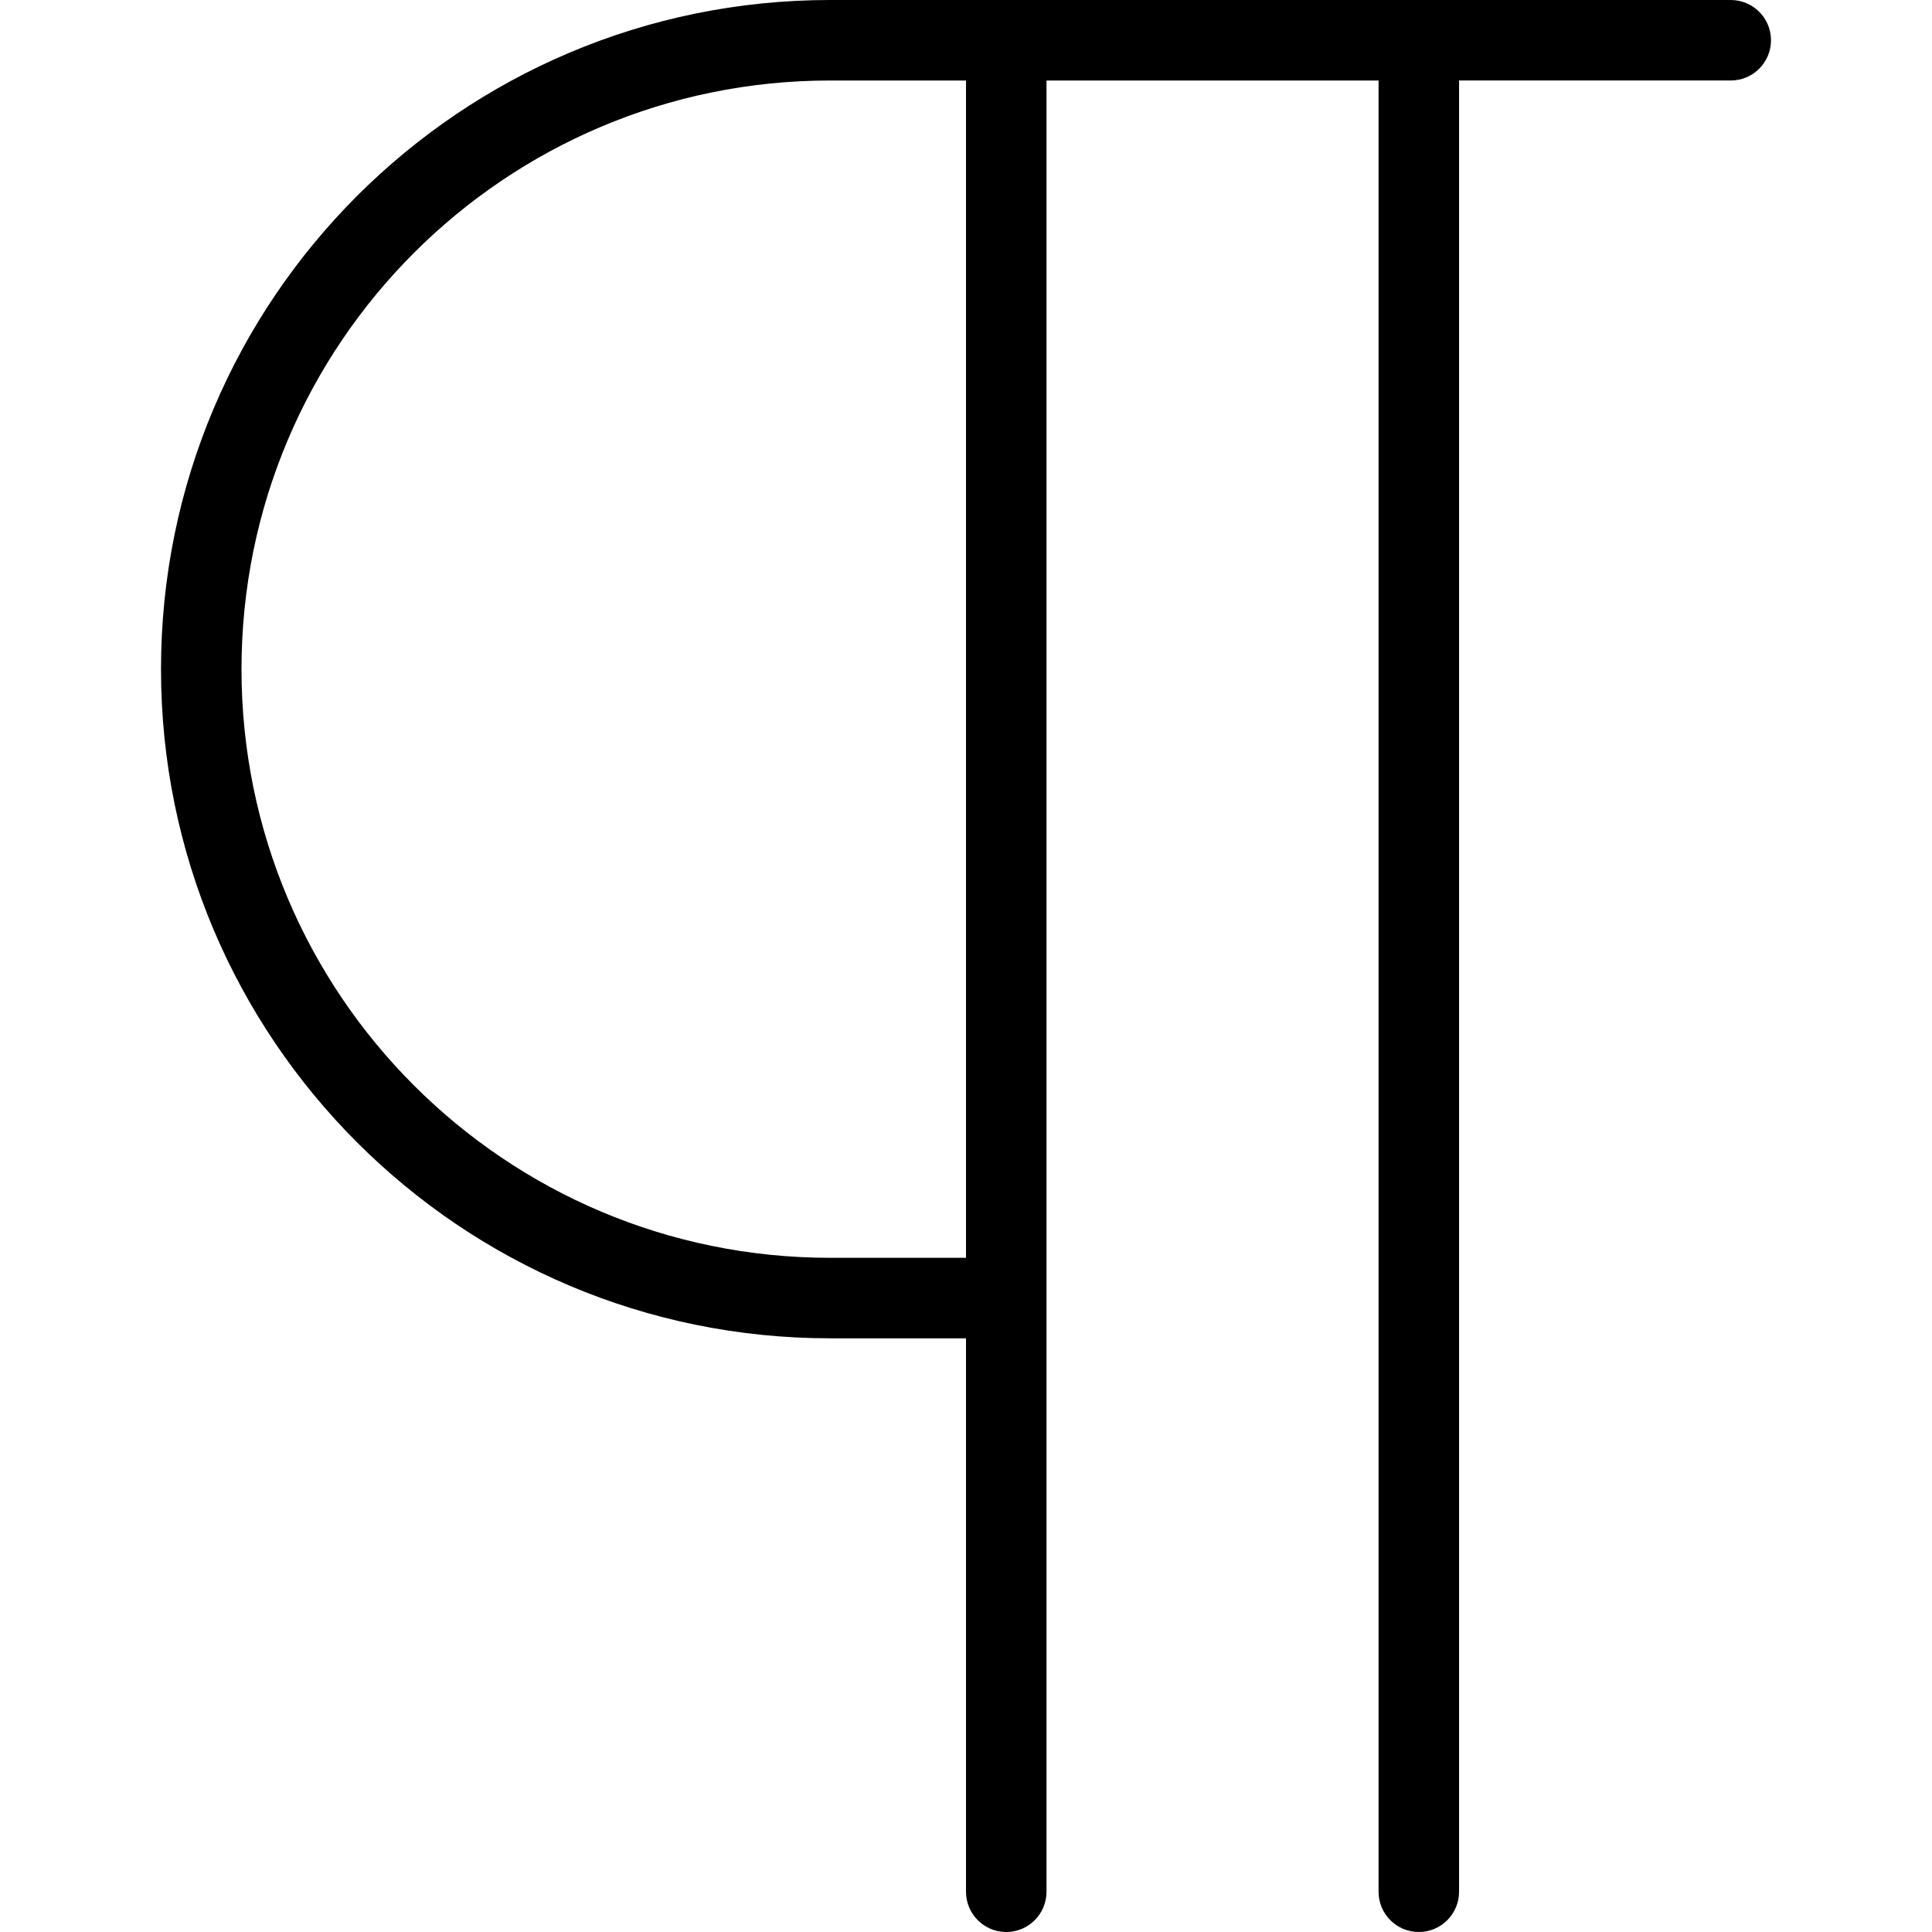 <svg xmlns="http://www.w3.org/2000/svg" width="192" height="192" fill="#000" viewBox="0 0 192 192">
  <path fill-rule="evenodd" d="M16 66.5C16 29.773 45.773 0 82.5 0H172c2.209 0 4 1.791 4 4s-1.791 4-4 4h-27v180c0 2.209-1.791 4-4 4s-4-1.791-4-4V8h-33v180c0 2.209-1.791 4-4 4-2.209 0-4-1.791-4-4v-55H82.5C45.773 133 16 103.227 16 66.5zM96 125V8H82.5C50.191 8 24 34.191 24 66.5S50.191 125 82.5 125H96z"/>
</svg>
